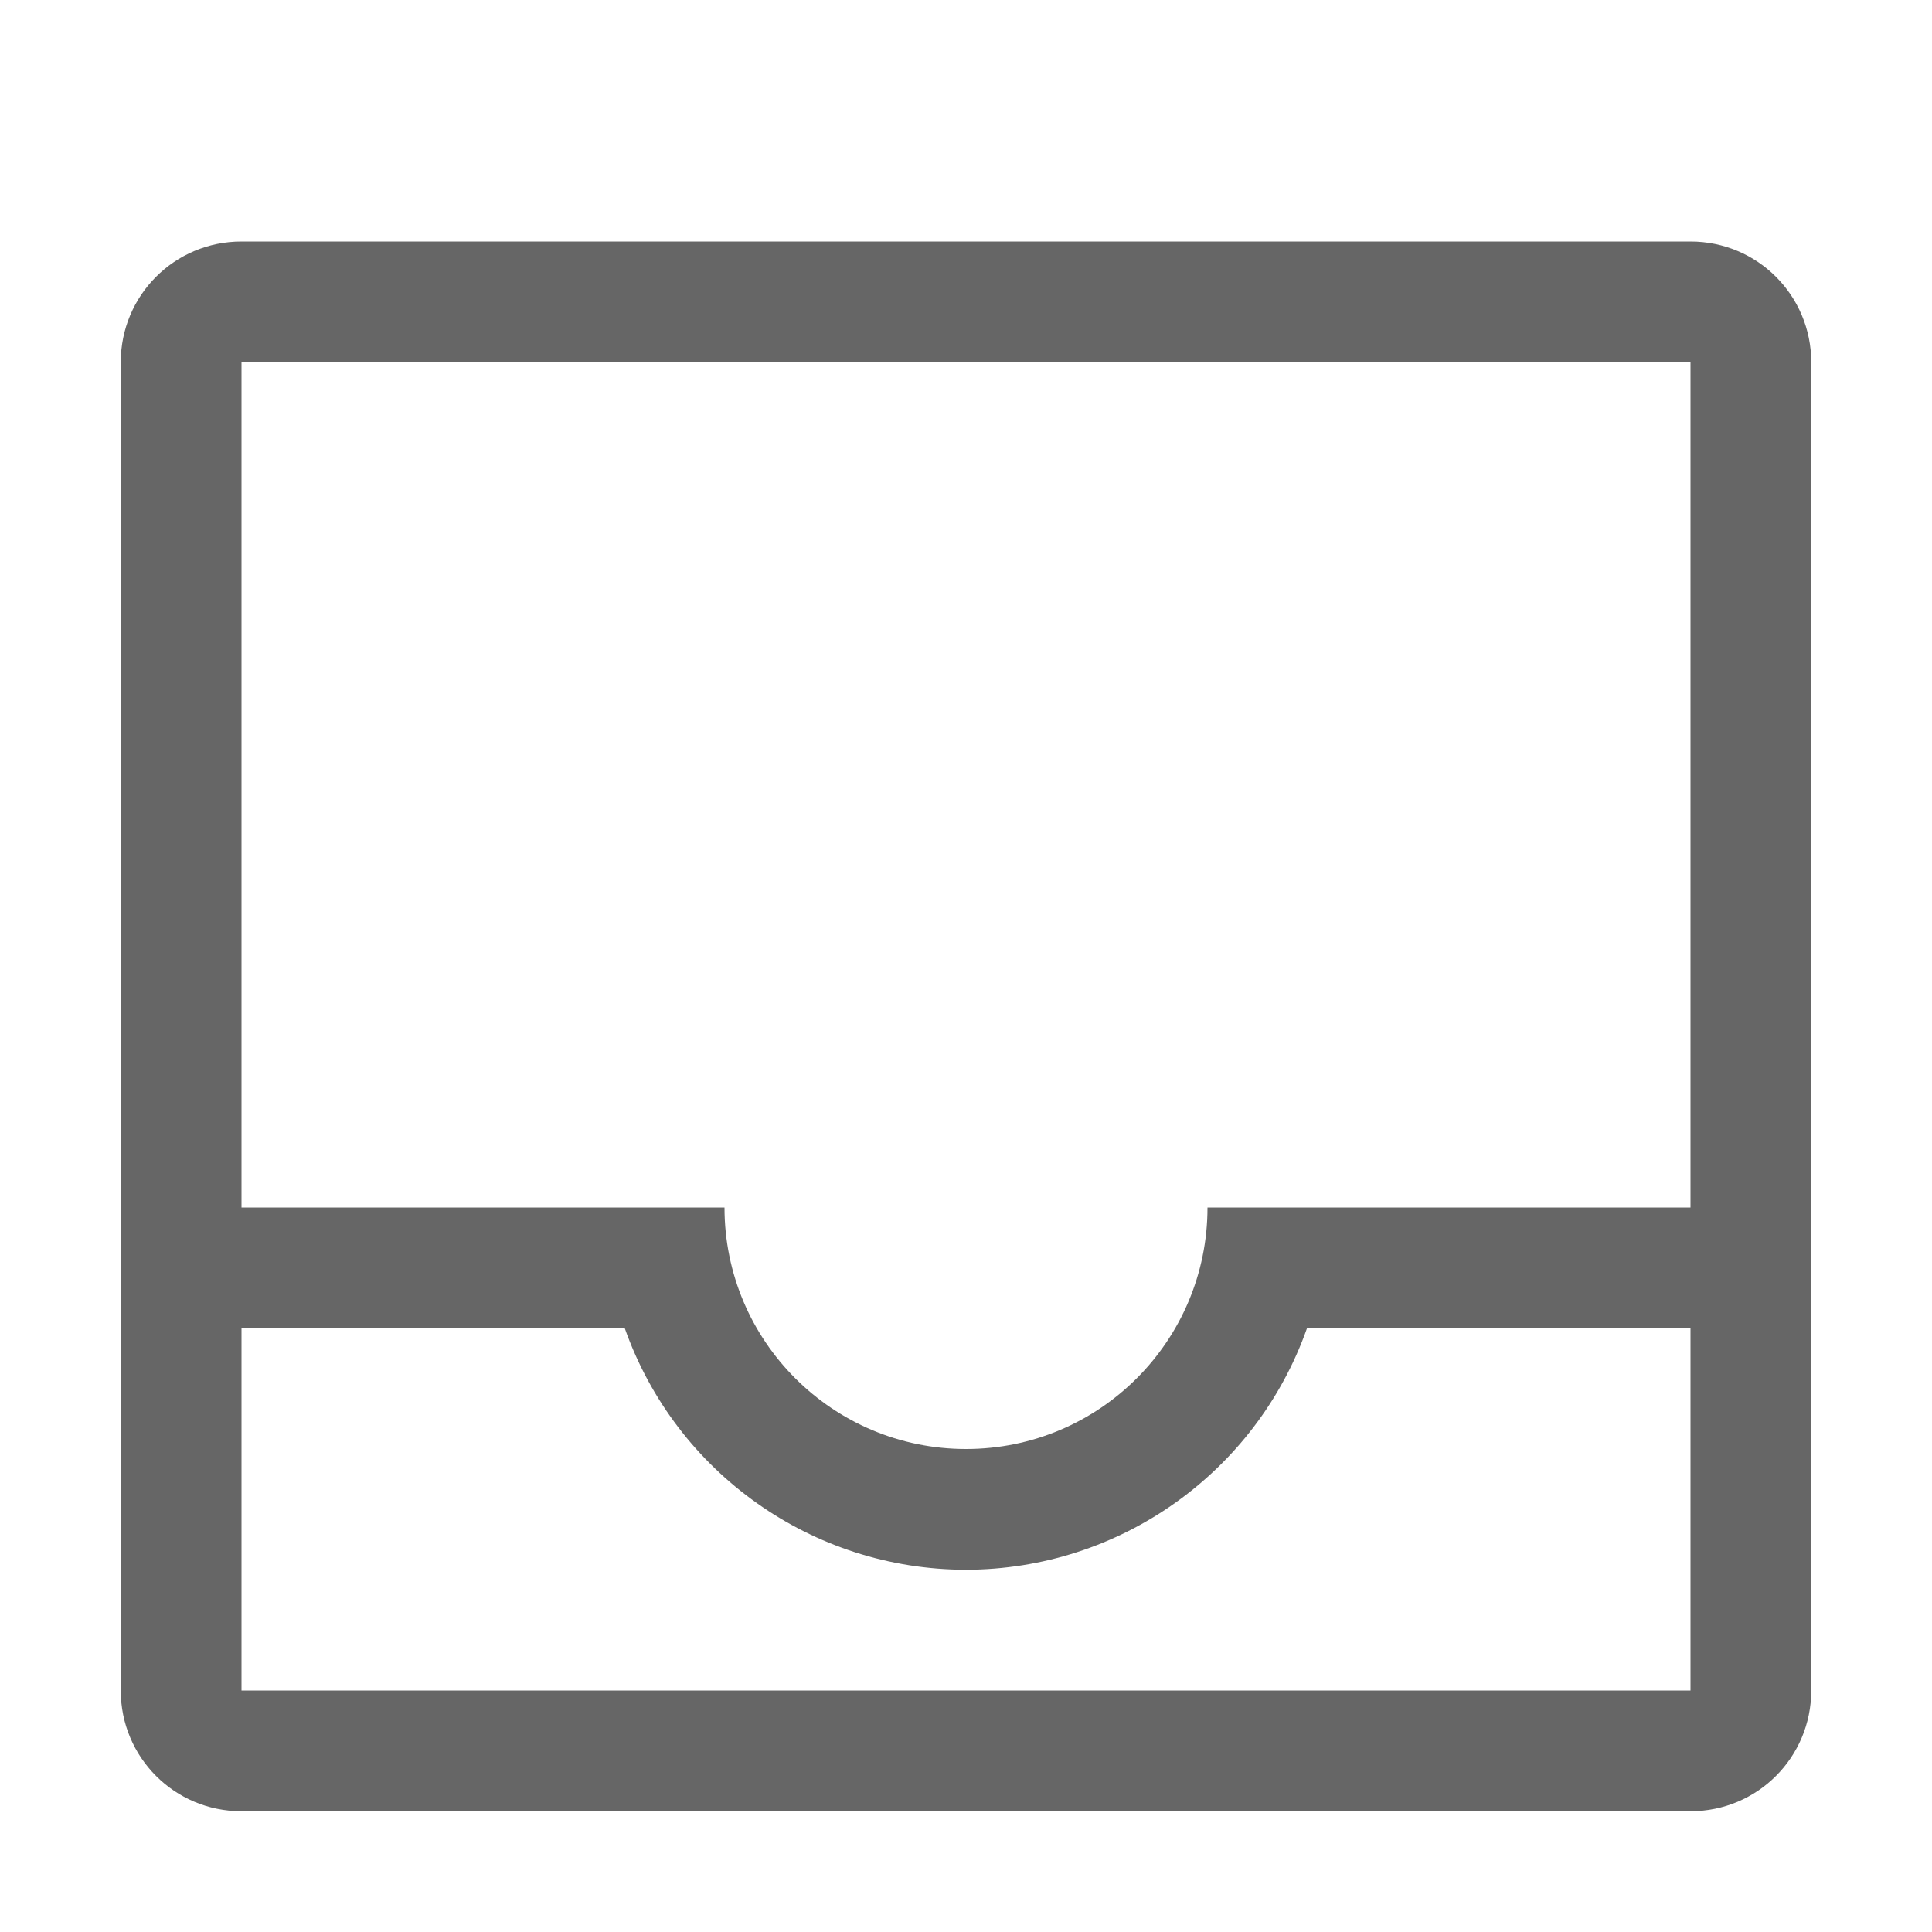 <?xml version="1.0" encoding="UTF-8" standalone="no"?>
<svg
   xmlns:dc="http://purl.org/dc/elements/1.1/"
   xmlns:cc="http://creativecommons.org/ns#"
   xmlns:rdf="http://www.w3.org/1999/02/22-rdf-syntax-ns#"
   xmlns:svg="http://www.w3.org/2000/svg"
   xmlns="http://www.w3.org/2000/svg"
   xmlns:sodipodi="http://sodipodi.sourceforge.net/DTD/sodipodi-0.dtd"
   xmlns:inkscape="http://www.inkscape.org/namespaces/inkscape"
   height="16"
   width="16"
   version="1.1"
   id="svg6"
   sodipodi:docname="mail-mailbox-symbolic.svg"
   inkscape:version="0.92.4 (5da689c313, 2019-01-14)">
  <defs
     id="defs10" />
  <sodipodi:namedview
     pagecolor="#ffffff"
     bordercolor="#666666"
     borderopacity="1"
     objecttolerance="10"
     gridtolerance="10"
     guidetolerance="10"
     inkscape:pageopacity="0"
     inkscape:pageshadow="2"
     inkscape:window-width="1366"
     inkscape:window-height="711"
     id="namedview8"
     showgrid="true"
     inkscape:zoom="10.429825"
     inkscape:cx="-10.335829"
     inkscape:cy="1.3878515"
     inkscape:window-x="0"
     inkscape:window-y="27"
     inkscape:window-maximized="1"
     inkscape:current-layer="svg6">
    <inkscape:grid
       type="xygrid"
       id="grid828" />
  </sodipodi:namedview>
  <path
     style="opacity:1;fill:#666666;fill-opacity:1;fill-rule:evenodd;stroke:none;stroke-width:2;stroke-linecap:square;stroke-linejoin:miter;stroke-miterlimit:4;stroke-dasharray:none;stroke-opacity:1;paint-order:fill markers stroke"
     d="M 2 2 C 1.446 2 1 2.446 1 3 L 1 14 C 1 14.554 1.446 15 2 15 L 14 15 C 14.554 15 15 14.554 15 14 L 15 3 C 15 2.446 14.554 2 14 2 L 12 2 L 6.287 2 L 5.916 2 L 4 2 L 2 2 z M 2 3 L 4 3 L 5.107 3 L 7.096 3 L 12 3 L 14 3 L 14 10 L 10 10 C 10 11.105 9.105 12 8 12 C 6.895 12 6 11.105 6 10 L 2 10 L 2 3 z M 2 11 L 3 11 L 5.174 11 C 5.597 12.198 6.729 12.999 8 13 C 9.27 12.998 10.401 12.197 10.824 11 L 13 11 L 14 11 L 14 12 L 14 14 L 13 14 L 3 14 L 2 14 L 2 12 L 2 11 z "
     id="rect824" />
</svg>
